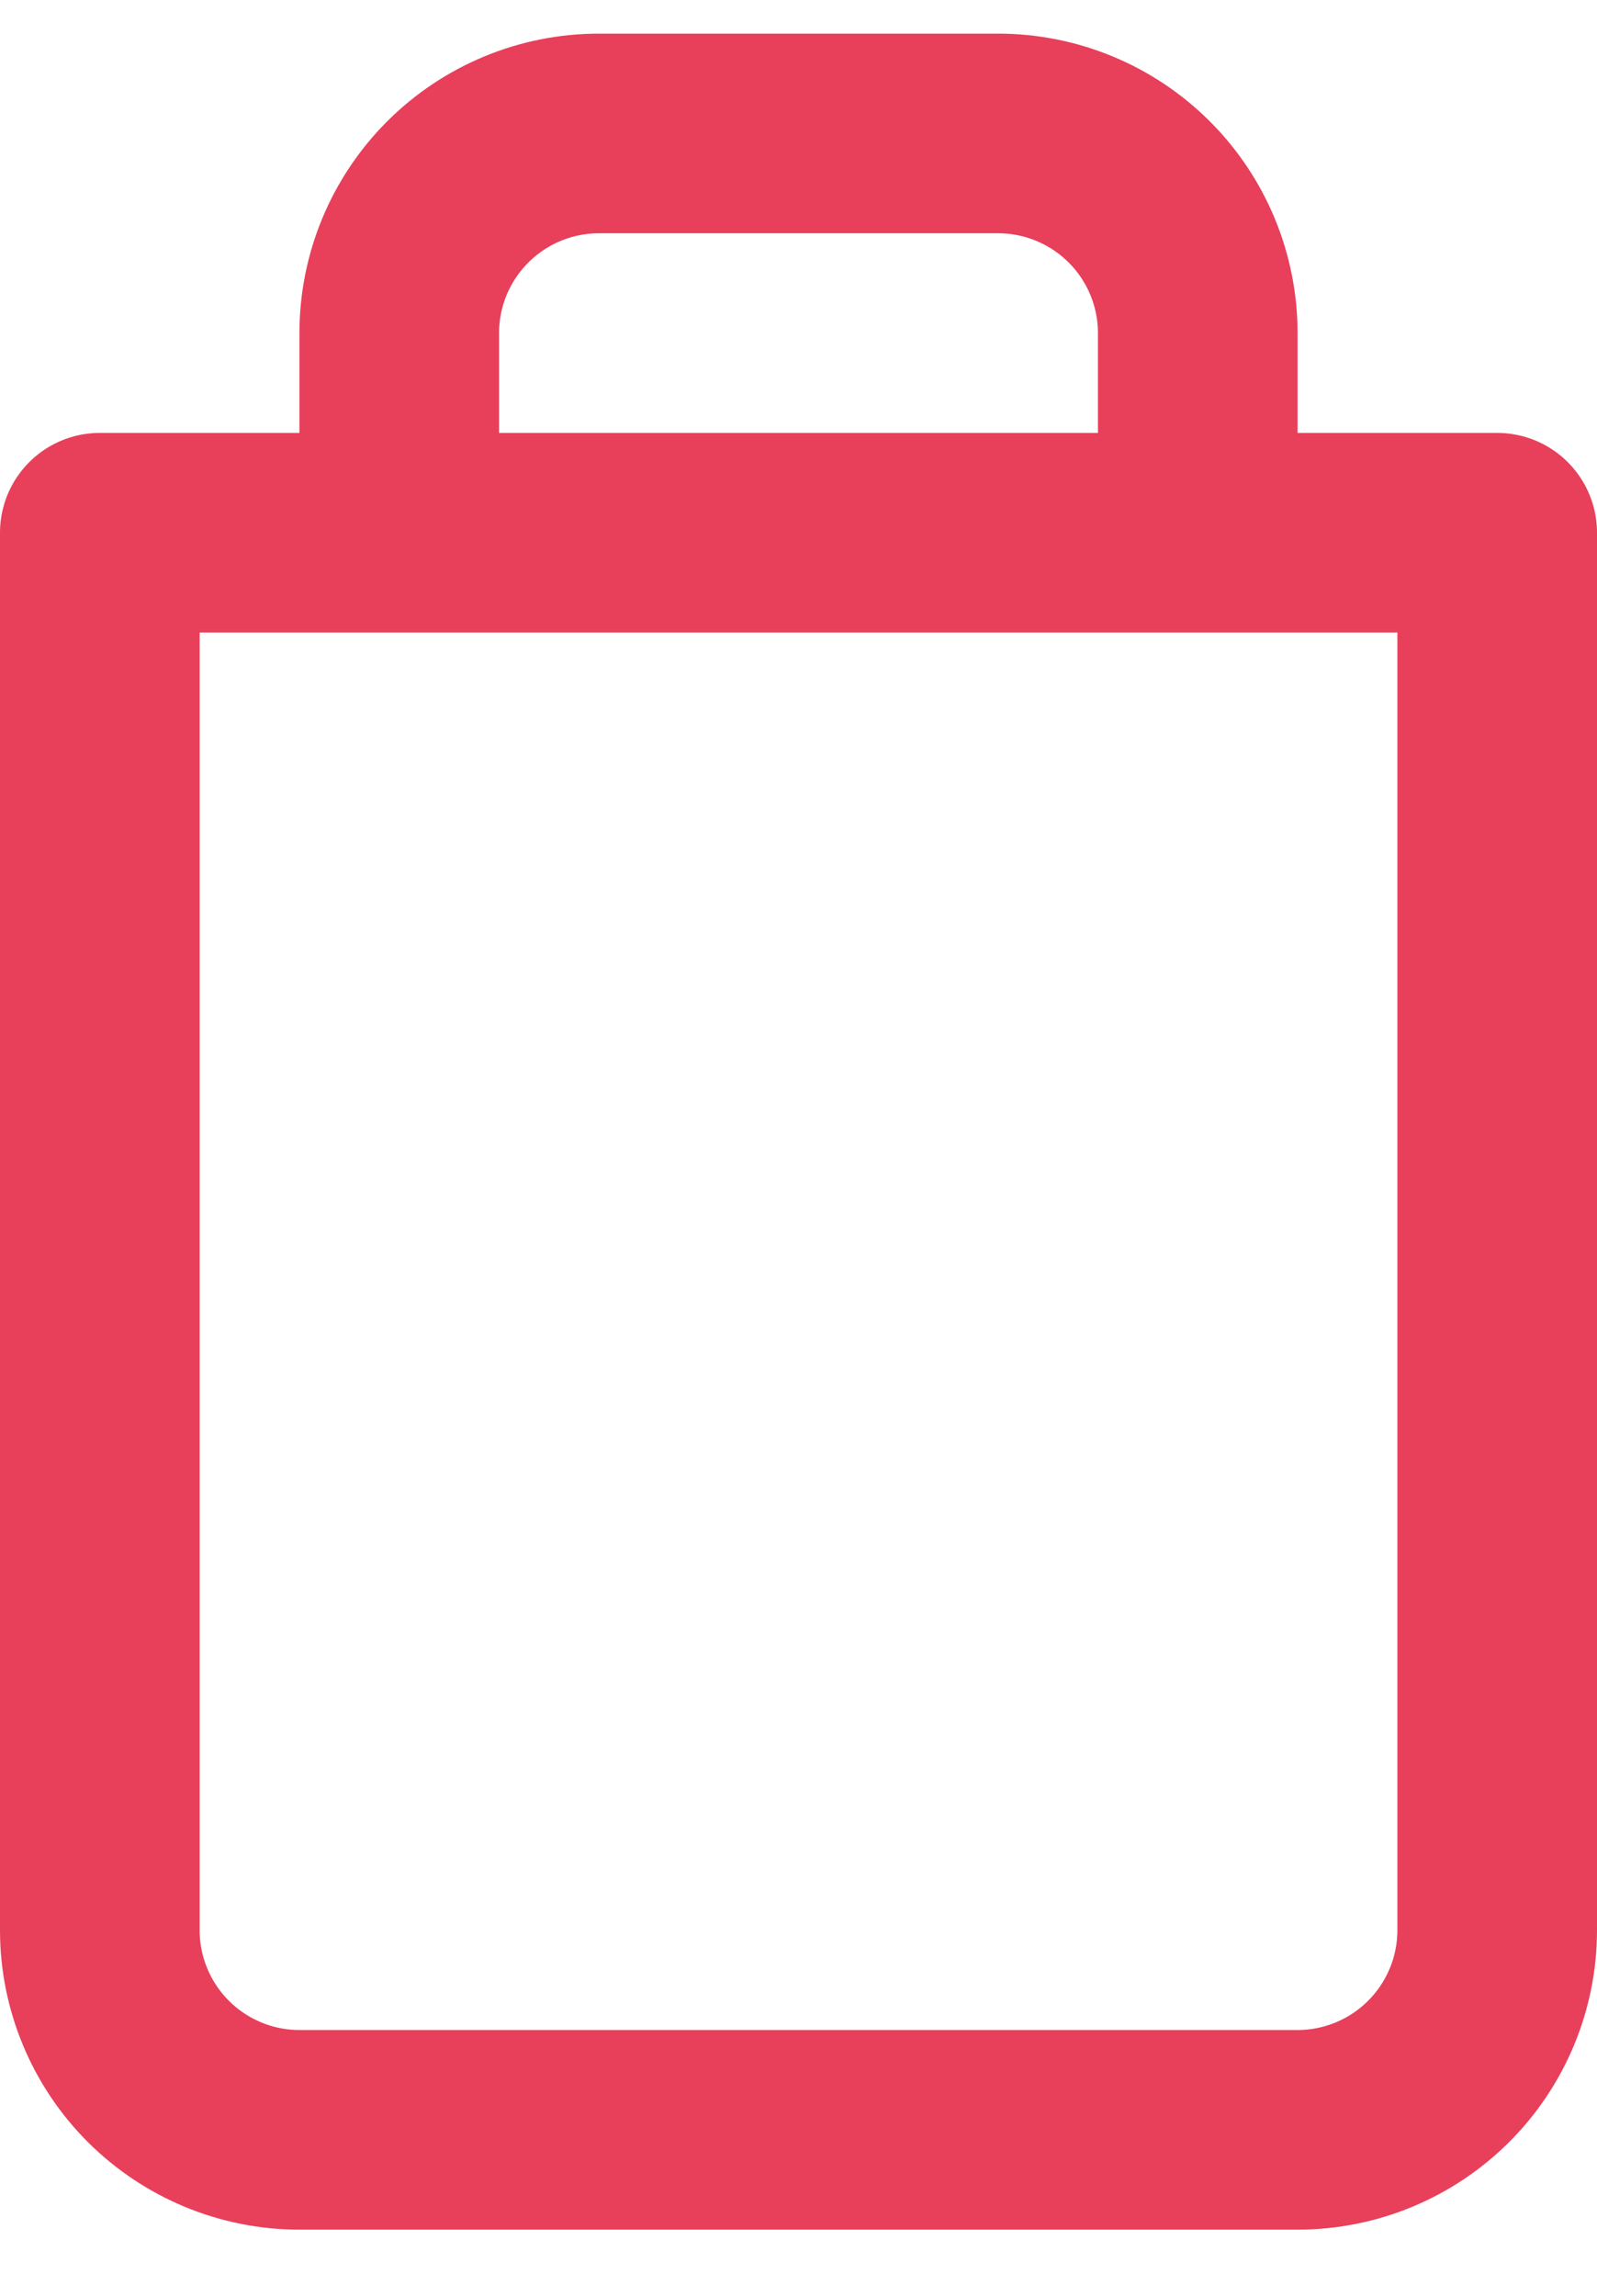 <svg width="16" height="23" viewBox="0 0 16 23" fill="none" xmlns="http://www.w3.org/2000/svg">
<path d="M4 5.337V3.337C4 2.806 4.211 2.298 4.586 1.923C4.961 1.548 5.47 1.337 6 1.337H10C10.53 1.337 11.039 1.548 11.414 1.923C11.789 2.298 12 2.806 12 3.337V5.337M15 5.337V19.337C15 19.867 14.789 20.376 14.414 20.751C14.039 21.126 13.53 21.337 13 21.337H3C2.47 21.337 1.961 21.126 1.586 20.751C1.211 20.376 1 19.867 1 19.337V5.337H15Z" stroke="#E83F5B" stroke-width="2" stroke-linecap="round" stroke-linejoin="round"/>
</svg>
